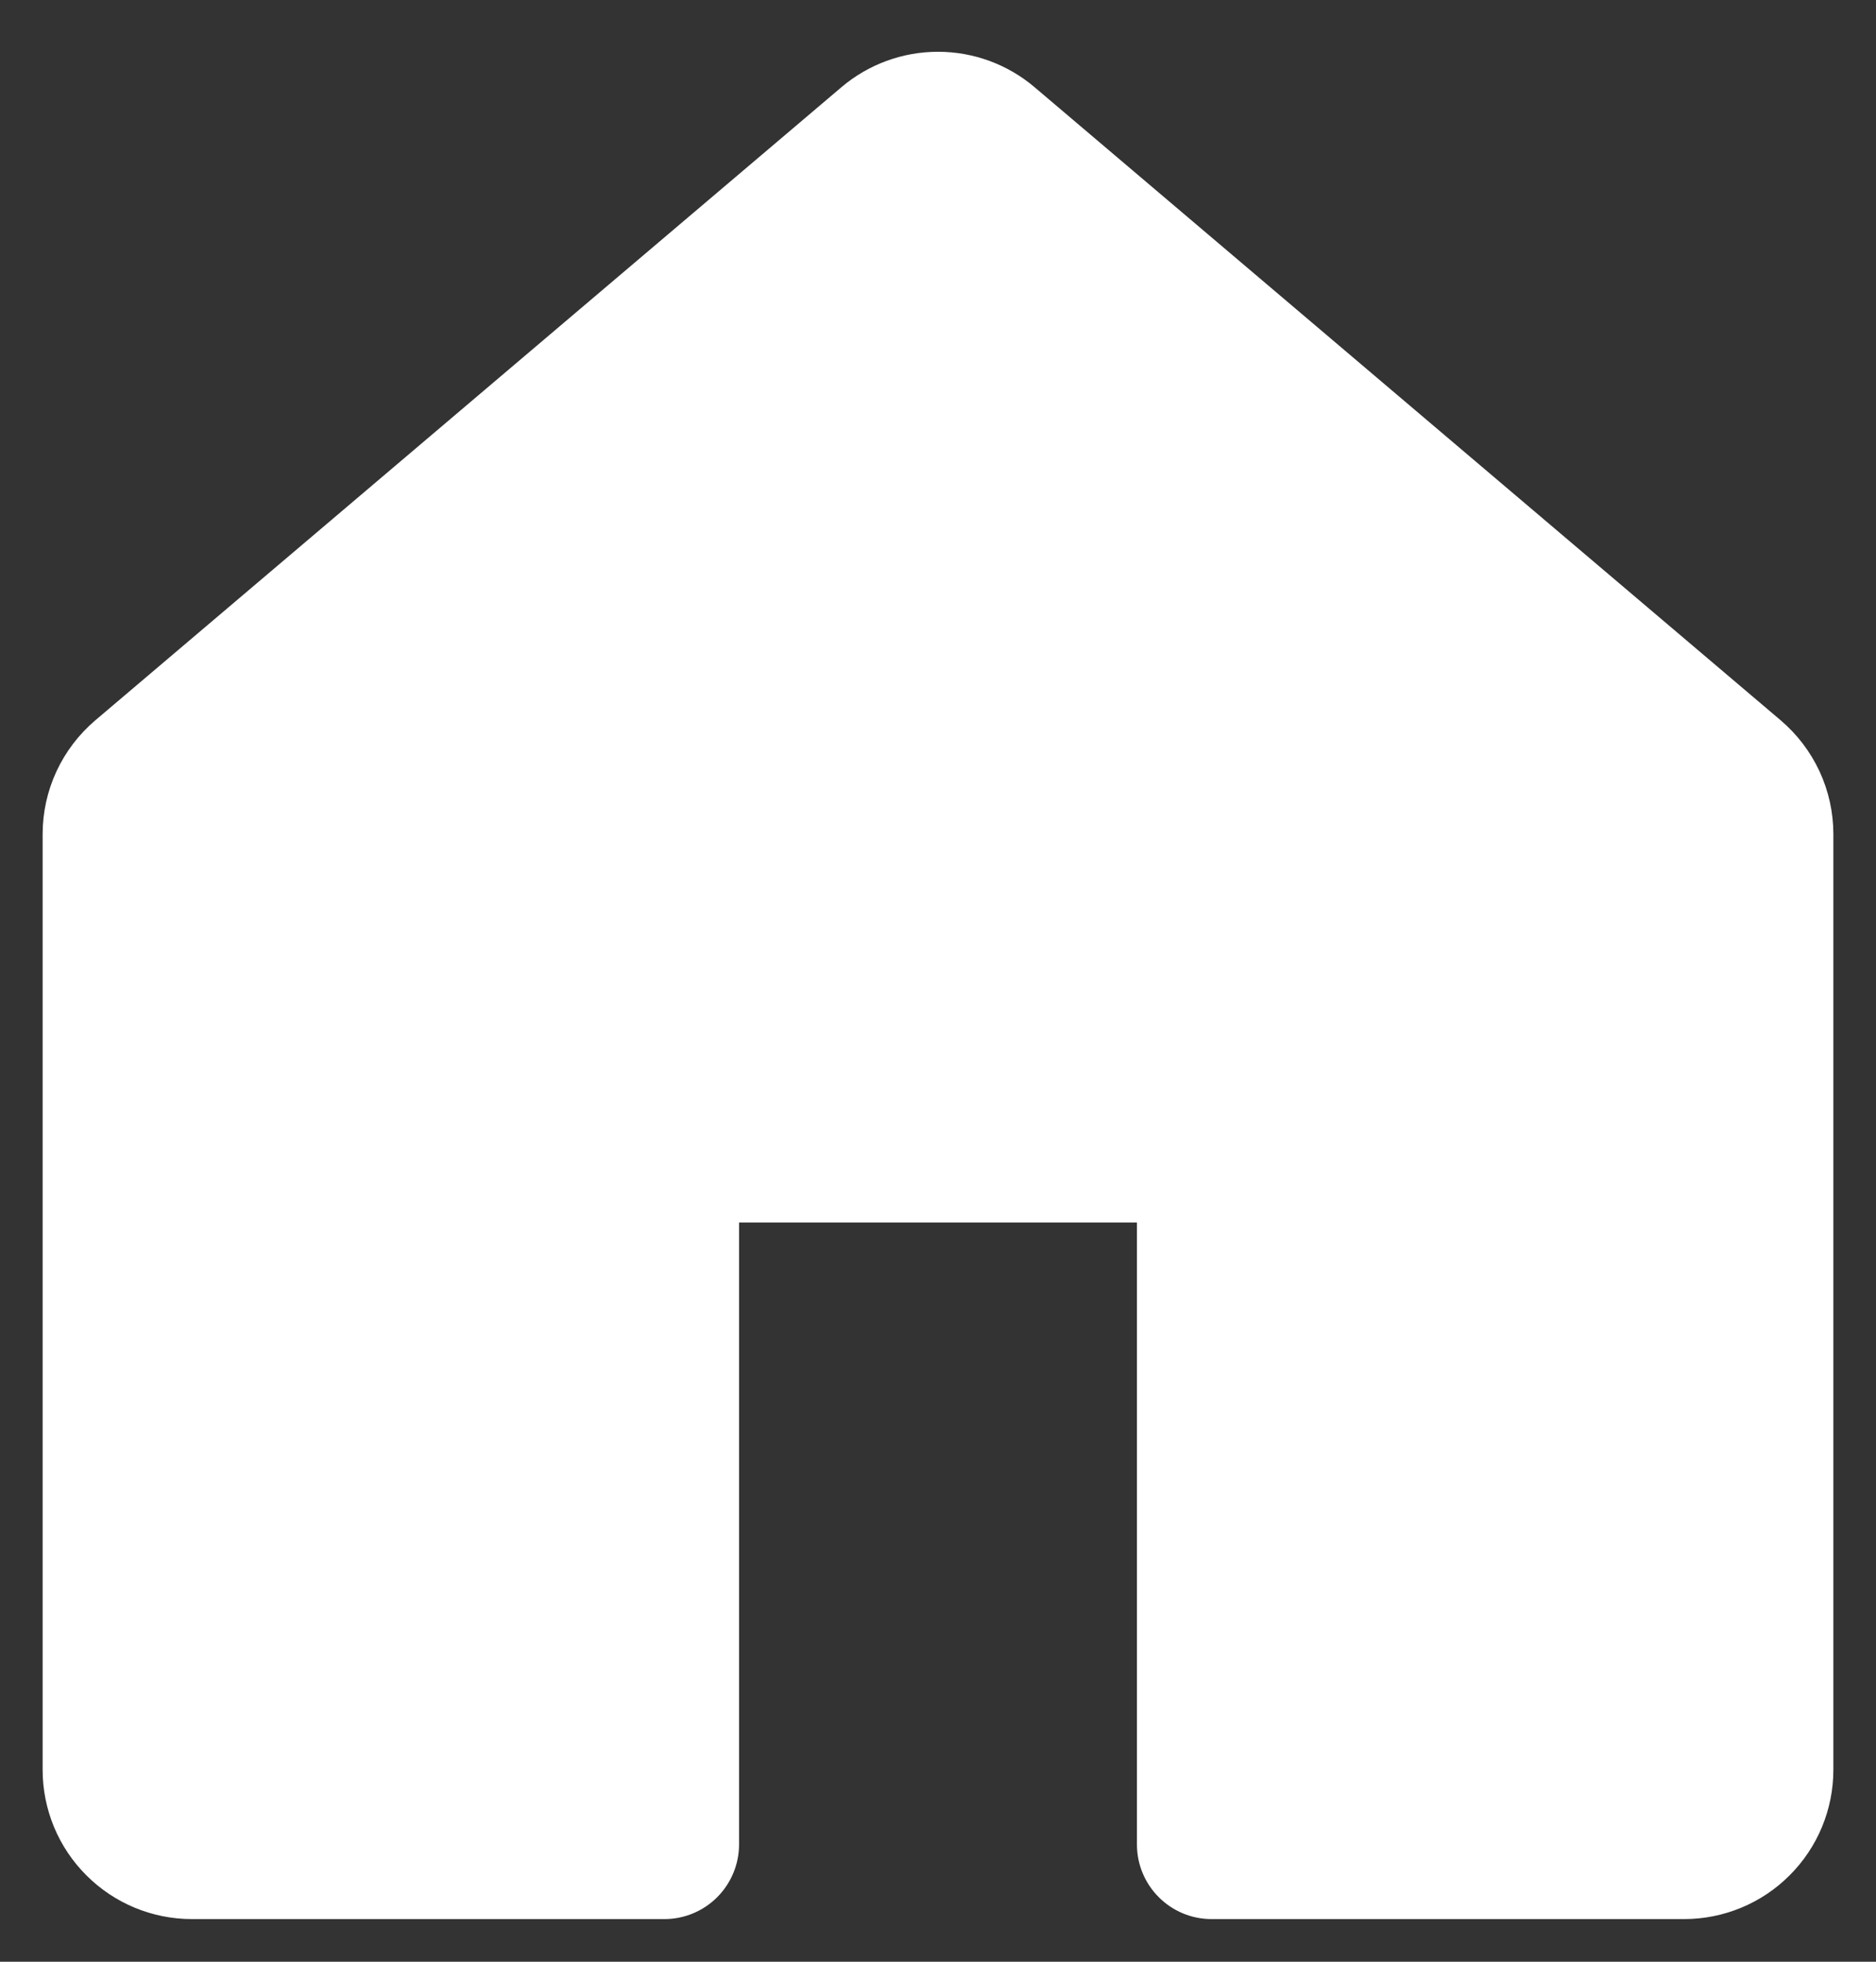 <svg width="22" height="23" viewBox="0 0 22 23" fill="none" xmlns="http://www.w3.org/2000/svg">
<rect x="0" y="0" width="22" height="23" fill="#333333" stroke="none"/>
<path d="M12.132 1.022C11.816 0.754 11.415 0.607 11 0.607C10.585 0.607 10.184 0.754 9.868 1.022L1.118 8.445C0.925 8.609 0.769 8.814 0.662 9.044C0.555 9.275 0.5 9.526 0.5 9.78V20.75C0.5 21.214 0.684 21.659 1.013 21.987C1.341 22.316 1.786 22.5 2.25 22.5H7.792C8.024 22.5 8.246 22.408 8.41 22.244C8.574 22.08 8.667 21.857 8.667 21.625V14.333H13.333V21.625C13.333 22.108 13.725 22.5 14.208 22.5H19.75C20.214 22.5 20.659 22.316 20.987 21.987C21.316 21.659 21.5 21.214 21.5 20.75V9.78C21.5 9.526 21.445 9.275 21.338 9.044C21.231 8.814 21.075 8.609 20.882 8.445L12.132 1.022Z" fill="white"/>
</svg>
